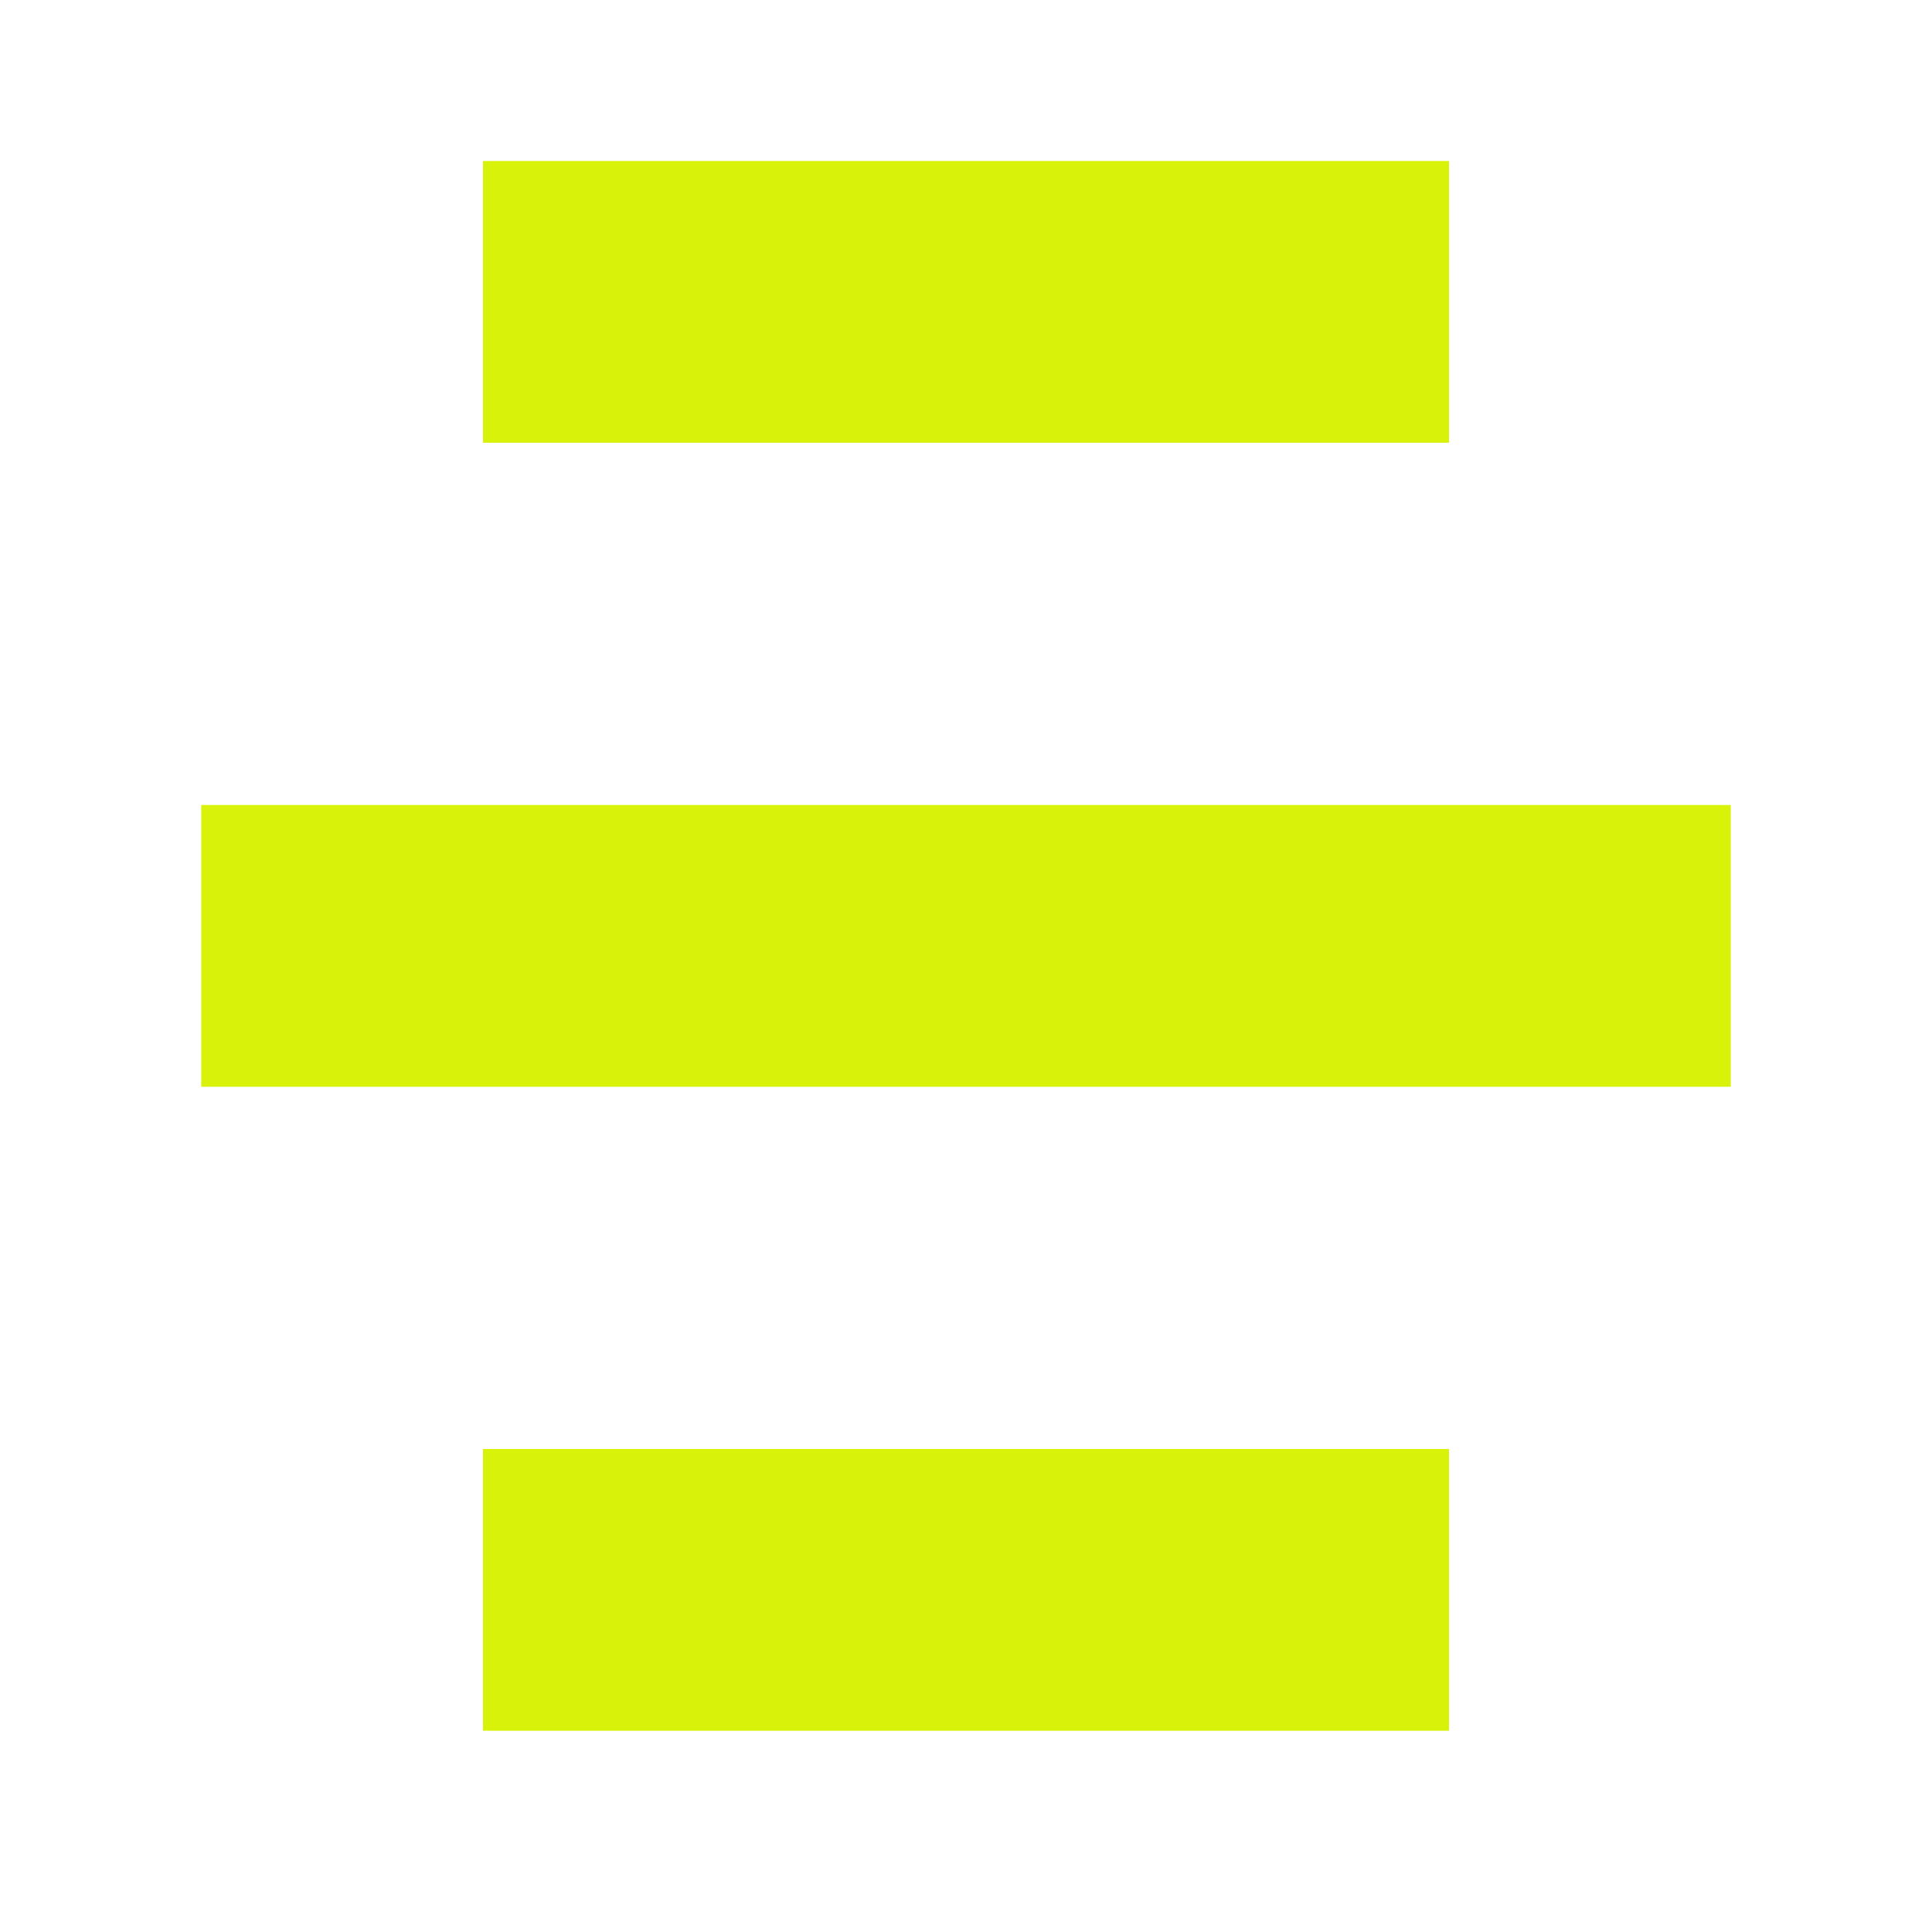 <svg xmlns="http://www.w3.org/2000/svg" width="48" height="48">
 <path d="M 12,4 L 12,11 L 36,11 L 36,4 L 12,4 z M 5,20 L 5,27 L 43,27 L 43,20 L 5,20 z M 12,36 L 12,43 L 36,43 L 36,36 L 12,36 z" fill="#D8F20A"/>
</svg>
